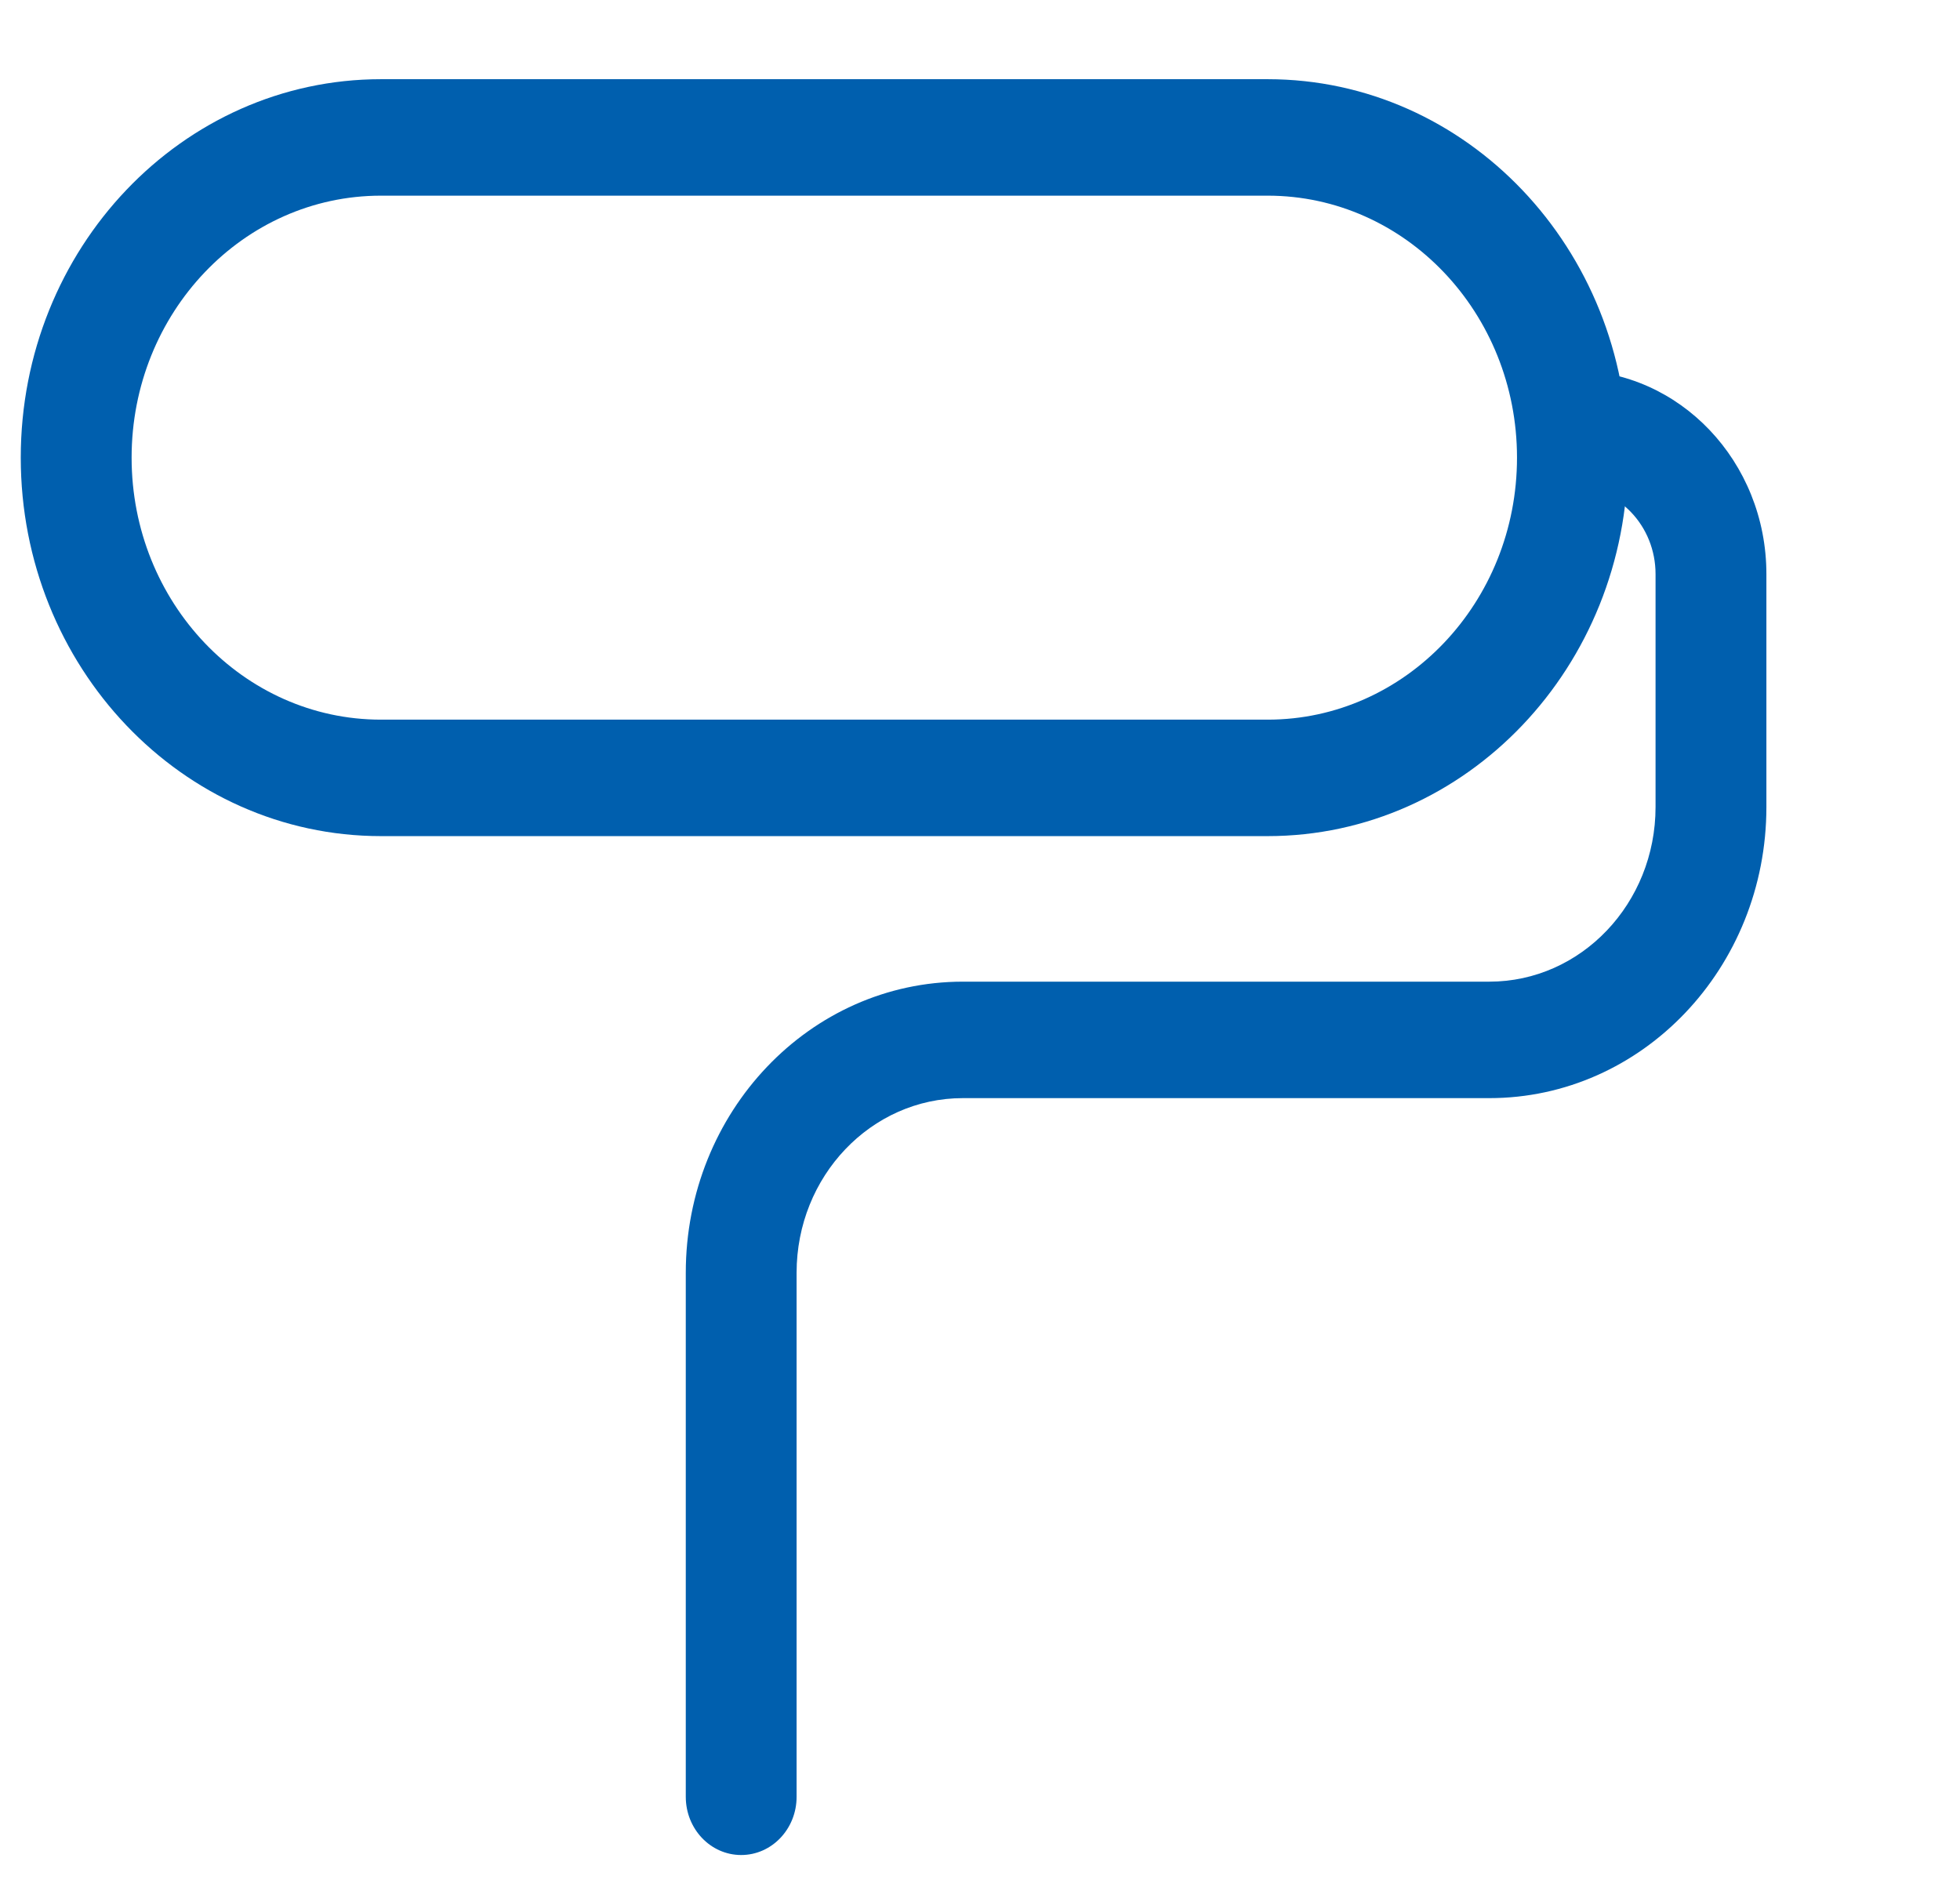 <svg width="54" height="52" viewBox="0 0 54 52" fill="none" xmlns="http://www.w3.org/2000/svg">
<path fill-rule="evenodd" clip-rule="evenodd" d="M0.572 12.609C0.572 6.851 5.015 2.182 10.496 2.182H34.925C40.405 2.182 44.849 6.851 44.849 12.609C44.849 18.368 40.405 23.037 34.925 23.037H10.496C5.015 23.037 0.572 18.368 0.572 12.609ZM10.496 5.391C6.702 5.391 3.626 8.623 3.626 12.609C3.626 16.596 6.702 19.828 10.496 19.828H34.925C38.719 19.828 41.795 16.596 41.795 12.609C41.795 8.623 38.719 5.391 34.925 5.391H10.496Z" fill="#005FAE"/>
<path fill-rule="evenodd" clip-rule="evenodd" d="M45.612 15.818C45.612 14.489 44.587 13.412 43.322 13.412L43.322 10.203C46.273 10.203 48.666 12.717 48.666 15.818V22.235C48.666 26.664 45.248 30.256 41.032 30.256H26.527C23.998 30.256 21.947 32.41 21.947 35.068V49.506C21.947 50.392 21.264 51.11 20.42 51.11C19.577 51.11 18.894 50.392 18.894 49.506V35.068C18.894 30.638 22.311 27.047 26.527 27.047H41.032C43.561 27.047 45.612 24.892 45.612 22.235V15.818Z" fill="#005FAE"/>
</svg>
